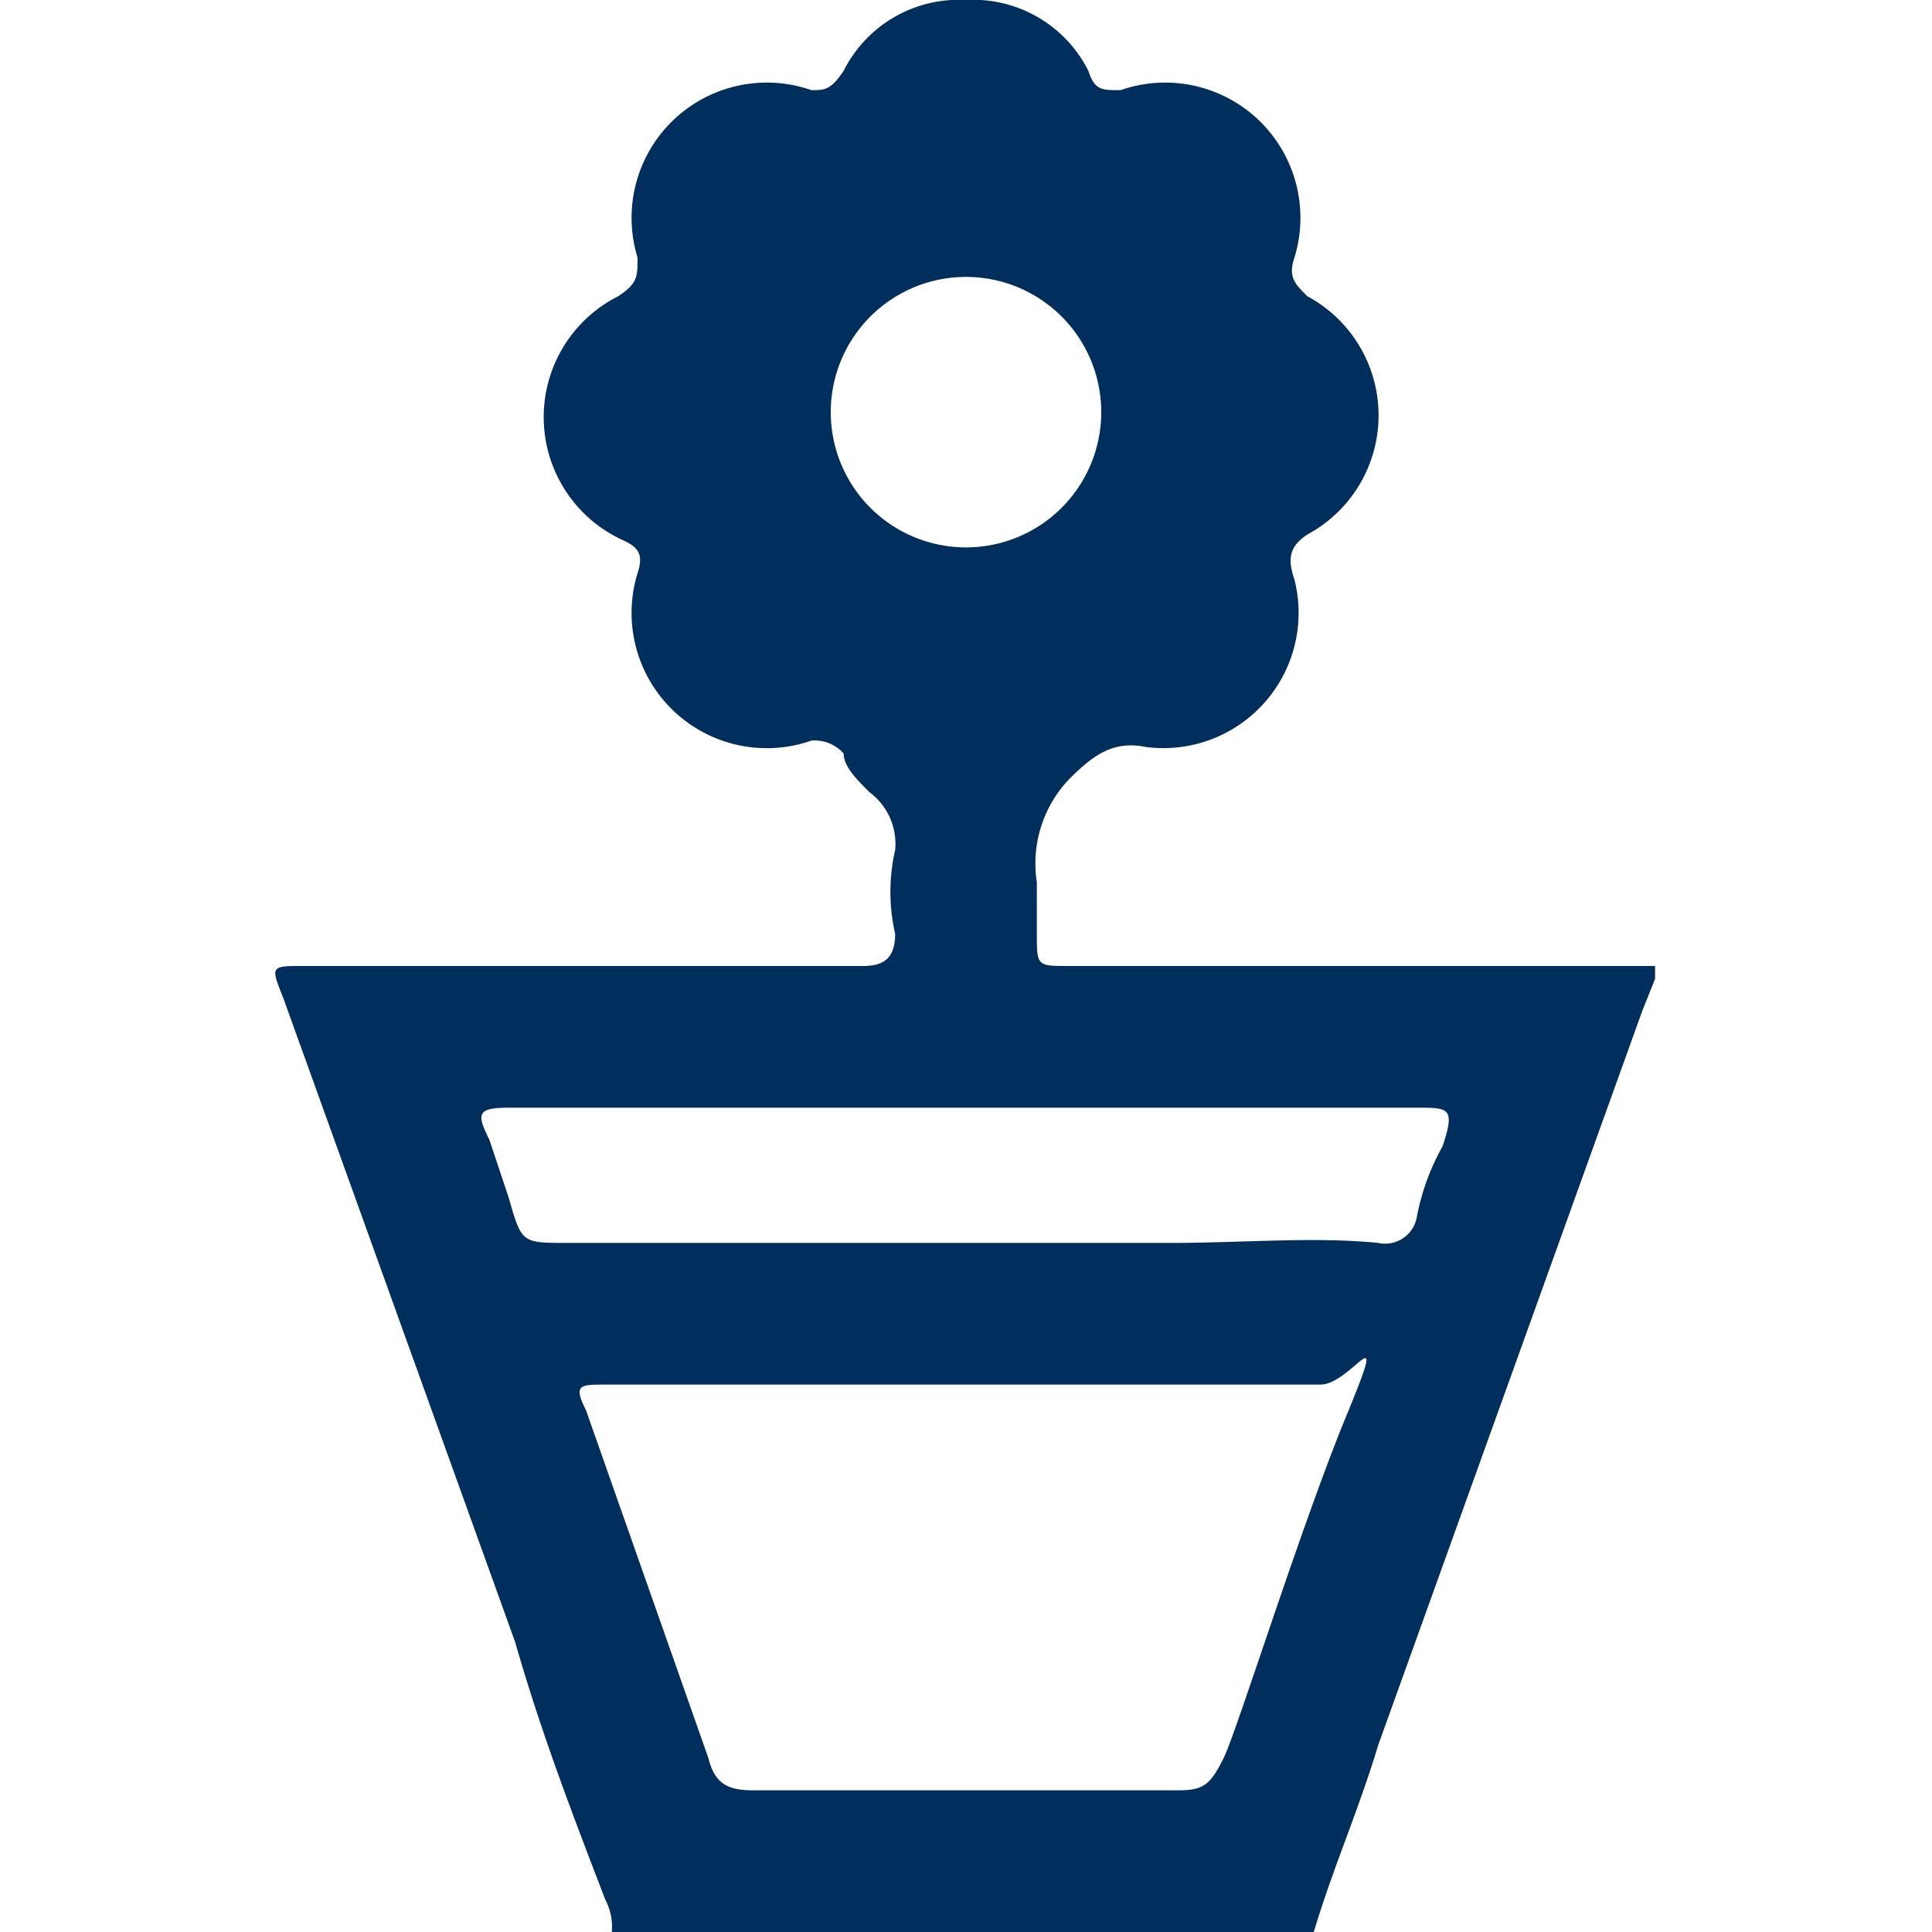 <svg id="Layer_1" data-name="Layer 1" xmlns="http://www.w3.org/2000/svg" viewBox="0 0 30 30"><defs><style>.cls-1{fill:#002e5d;}</style></defs><title>Education_in_Zion30</title><path class="cls-1" d="M20.4,30H9.5a.9.9,0,0,0-.1-.5c-.5-1.3-1-2.6-1.4-4l-3.6-10c-.2-.5-.2-.5.3-.5h8.7c.3,0,.5-.1.5-.5a2.9,2.9,0,0,1,0-1.3,1,1,0,0,0-.4-.9c-.2-.2-.4-.4-.4-.6a.6.6,0,0,0-.5-.2A2.1,2.1,0,0,1,9.9,8.9c.1-.3,0-.4-.2-.5a2.1,2.1,0,0,1-.1-3.8c.3-.2.3-.3.3-.6a2.1,2.1,0,0,1,2.7-2.6c.2,0,.3,0,.5-.3A2,2,0,0,1,15,0a2,2,0,0,1,1.9,1.1c.1.3.2.3.5.3A2.1,2.1,0,0,1,20.1,4c-.1.3,0,.4.2.6a2.1,2.1,0,0,1,0,3.7c-.3.2-.3.4-.2.7a2.1,2.1,0,0,1-2.3,2.6c-.5-.1-.8.1-1.2.5a1.9,1.9,0,0,0-.5,1.6v.8c0,.5,0,.5.5.5h9.1v.2l-.2.5L21.4,27.1C21.1,28.1,20.7,29,20.4,30ZM15,21.5H9.4c-.4,0-.5,0-.3.4L11,27.3c.1.4.3.5.7.5h6.6c.4,0,.5-.1.7-.5s1.2-3.6,1.9-5.3.1-.5-.4-.5Zm0-4.3H7.9c-.5,0-.5.1-.3.5l.3.9c.2.7.2.7.9.7h9.4c1.1,0,2.2-.1,3.2,0a.5.5,0,0,0,.6-.4,3.6,3.6,0,0,1,.4-1.1c.2-.6.1-.6-.4-.6Zm0-8.7a2.1,2.1,0,0,0,2.1-2.1,2.1,2.1,0,0,0-4.2,0A2.1,2.1,0,0,0,15,8.5Z"/></svg>